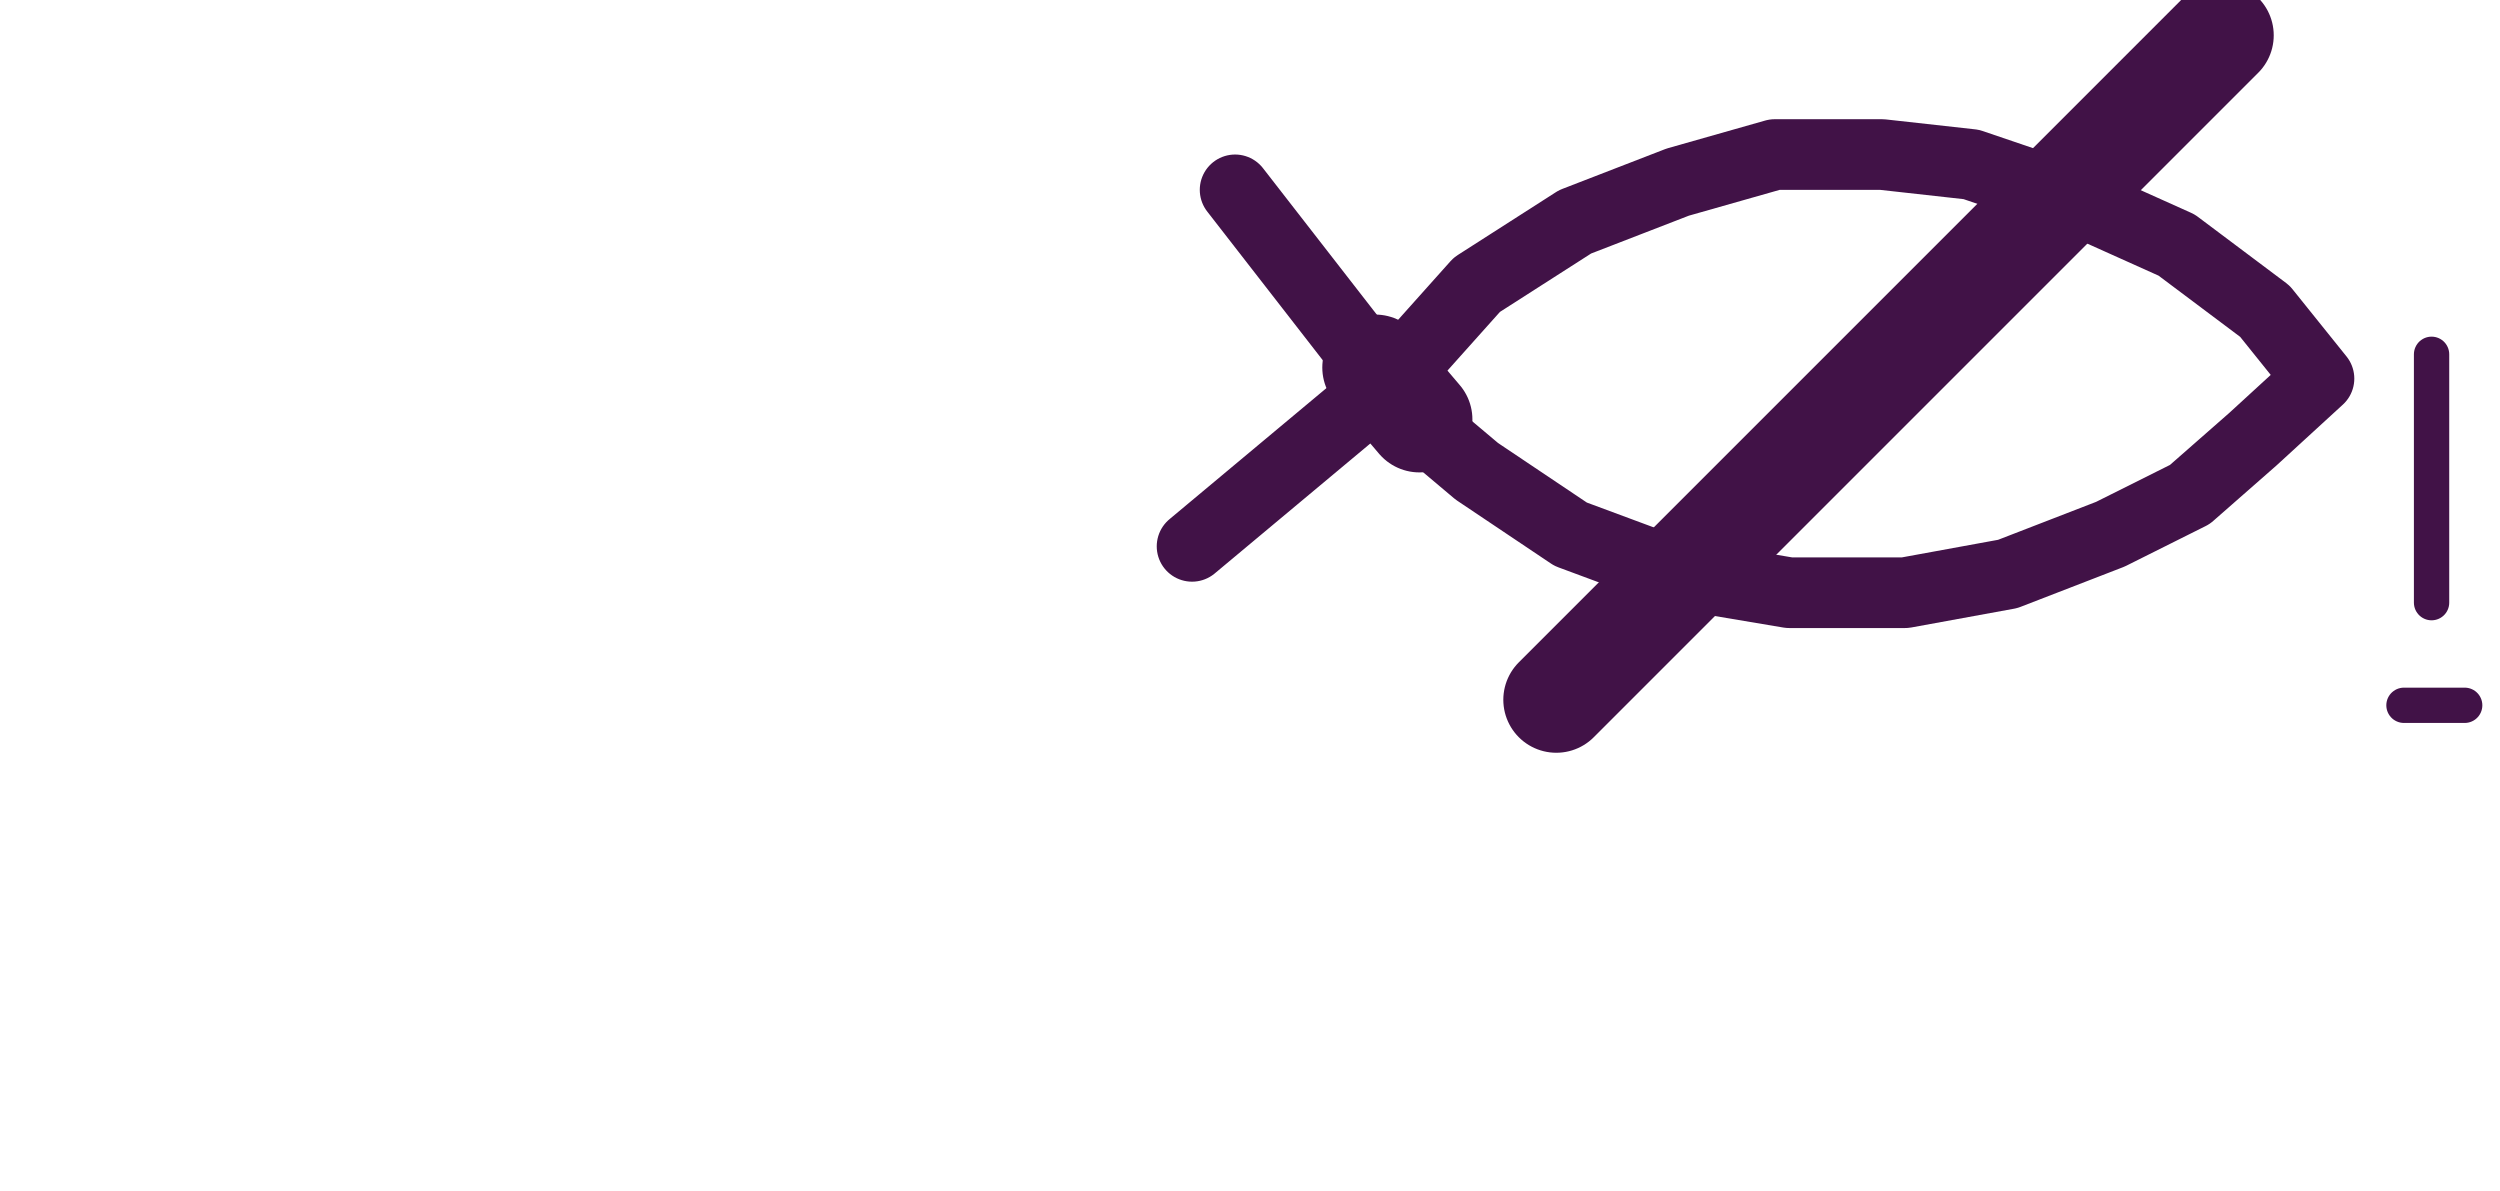 <?xml version="1.0" encoding="UTF-8"?>

<svg xmlns="http://www.w3.org/2000/svg" version="1.2" baseProfile="tiny" xml:space="preserve" style="shape-rendering:geometricPrecision; fill-rule:evenodd;" width="22.65mm" height="10.79mm" viewBox="-0.32 -10.47 22.65 10.79">
  <title>FSHRES61</title>
  <desc>area where fishing or trawling is prohibited or restricted, with other cautions</desc>
  <rect style="stroke:black;stroke-width:0.32;display:none;" fill="none" x="10.48" y="-10.15" height="6.07" width="11.53"/>
  <rect style="stroke:blue;stroke-width:0.32;display:none;" fill="none" x="0" y="-10.15" height="10.15" width="22.01"/>
  <path d=" M 10.48,-5.52 L 12.3,-7.04 L 13.06,-7.89 L 13.95,-8.46 L 14.88,-8.82 L 15.76,-9.07 L 16.73,-9.07 L 17.54,-8.98 L 18.51,-8.65 L 19.4,-8.25 L 20.2,-7.65 L 20.69,-7.04 L 20.09,-6.49 L 19.52,-5.99 L 18.8,-5.63 L 17.87,-5.27 L 16.94,-5.1 L 15.89,-5.1 L 14.88,-5.27 L 13.91,-5.63 L 13.06,-6.2 L 12.49,-6.68" style="stroke-linecap:round;stroke-linejoin:round;fill:none;stroke:#411247;" stroke-width="0.64" />
  <path d=" M 12.16,-7.09 L 10.87,-8.75" style="stroke-linecap:round;stroke-linejoin:round;fill:none;stroke:#411247;" stroke-width="0.64" />
  <path d=" M 12.54,-6.67 L 12.14,-7.14" style="stroke-linecap:round;stroke-linejoin:round;fill:none;stroke:#411247;" stroke-width="0.96" />
  <path d=" M 19.8,-10.15 L 13.78,-4.13" style="stroke-linecap:round;stroke-linejoin:round;fill:none;stroke:#411247;" stroke-width="0.96" />
  <path d=" M 21.71,-7.26 L 21.71,-5.01" style="stroke-linecap:round;stroke-linejoin:round;fill:none;stroke:#411247;" stroke-width="0.32" />
  <path d=" M 21.46,-4.08 L 22.01,-4.08" style="stroke-linecap:round;stroke-linejoin:round;fill:none;stroke:#411247;" stroke-width="0.32" />
  <circle style="stroke:red;stroke-width:0.64;display:none;" fill="none" cx="0" cy="0" r="1"/>
</svg>
